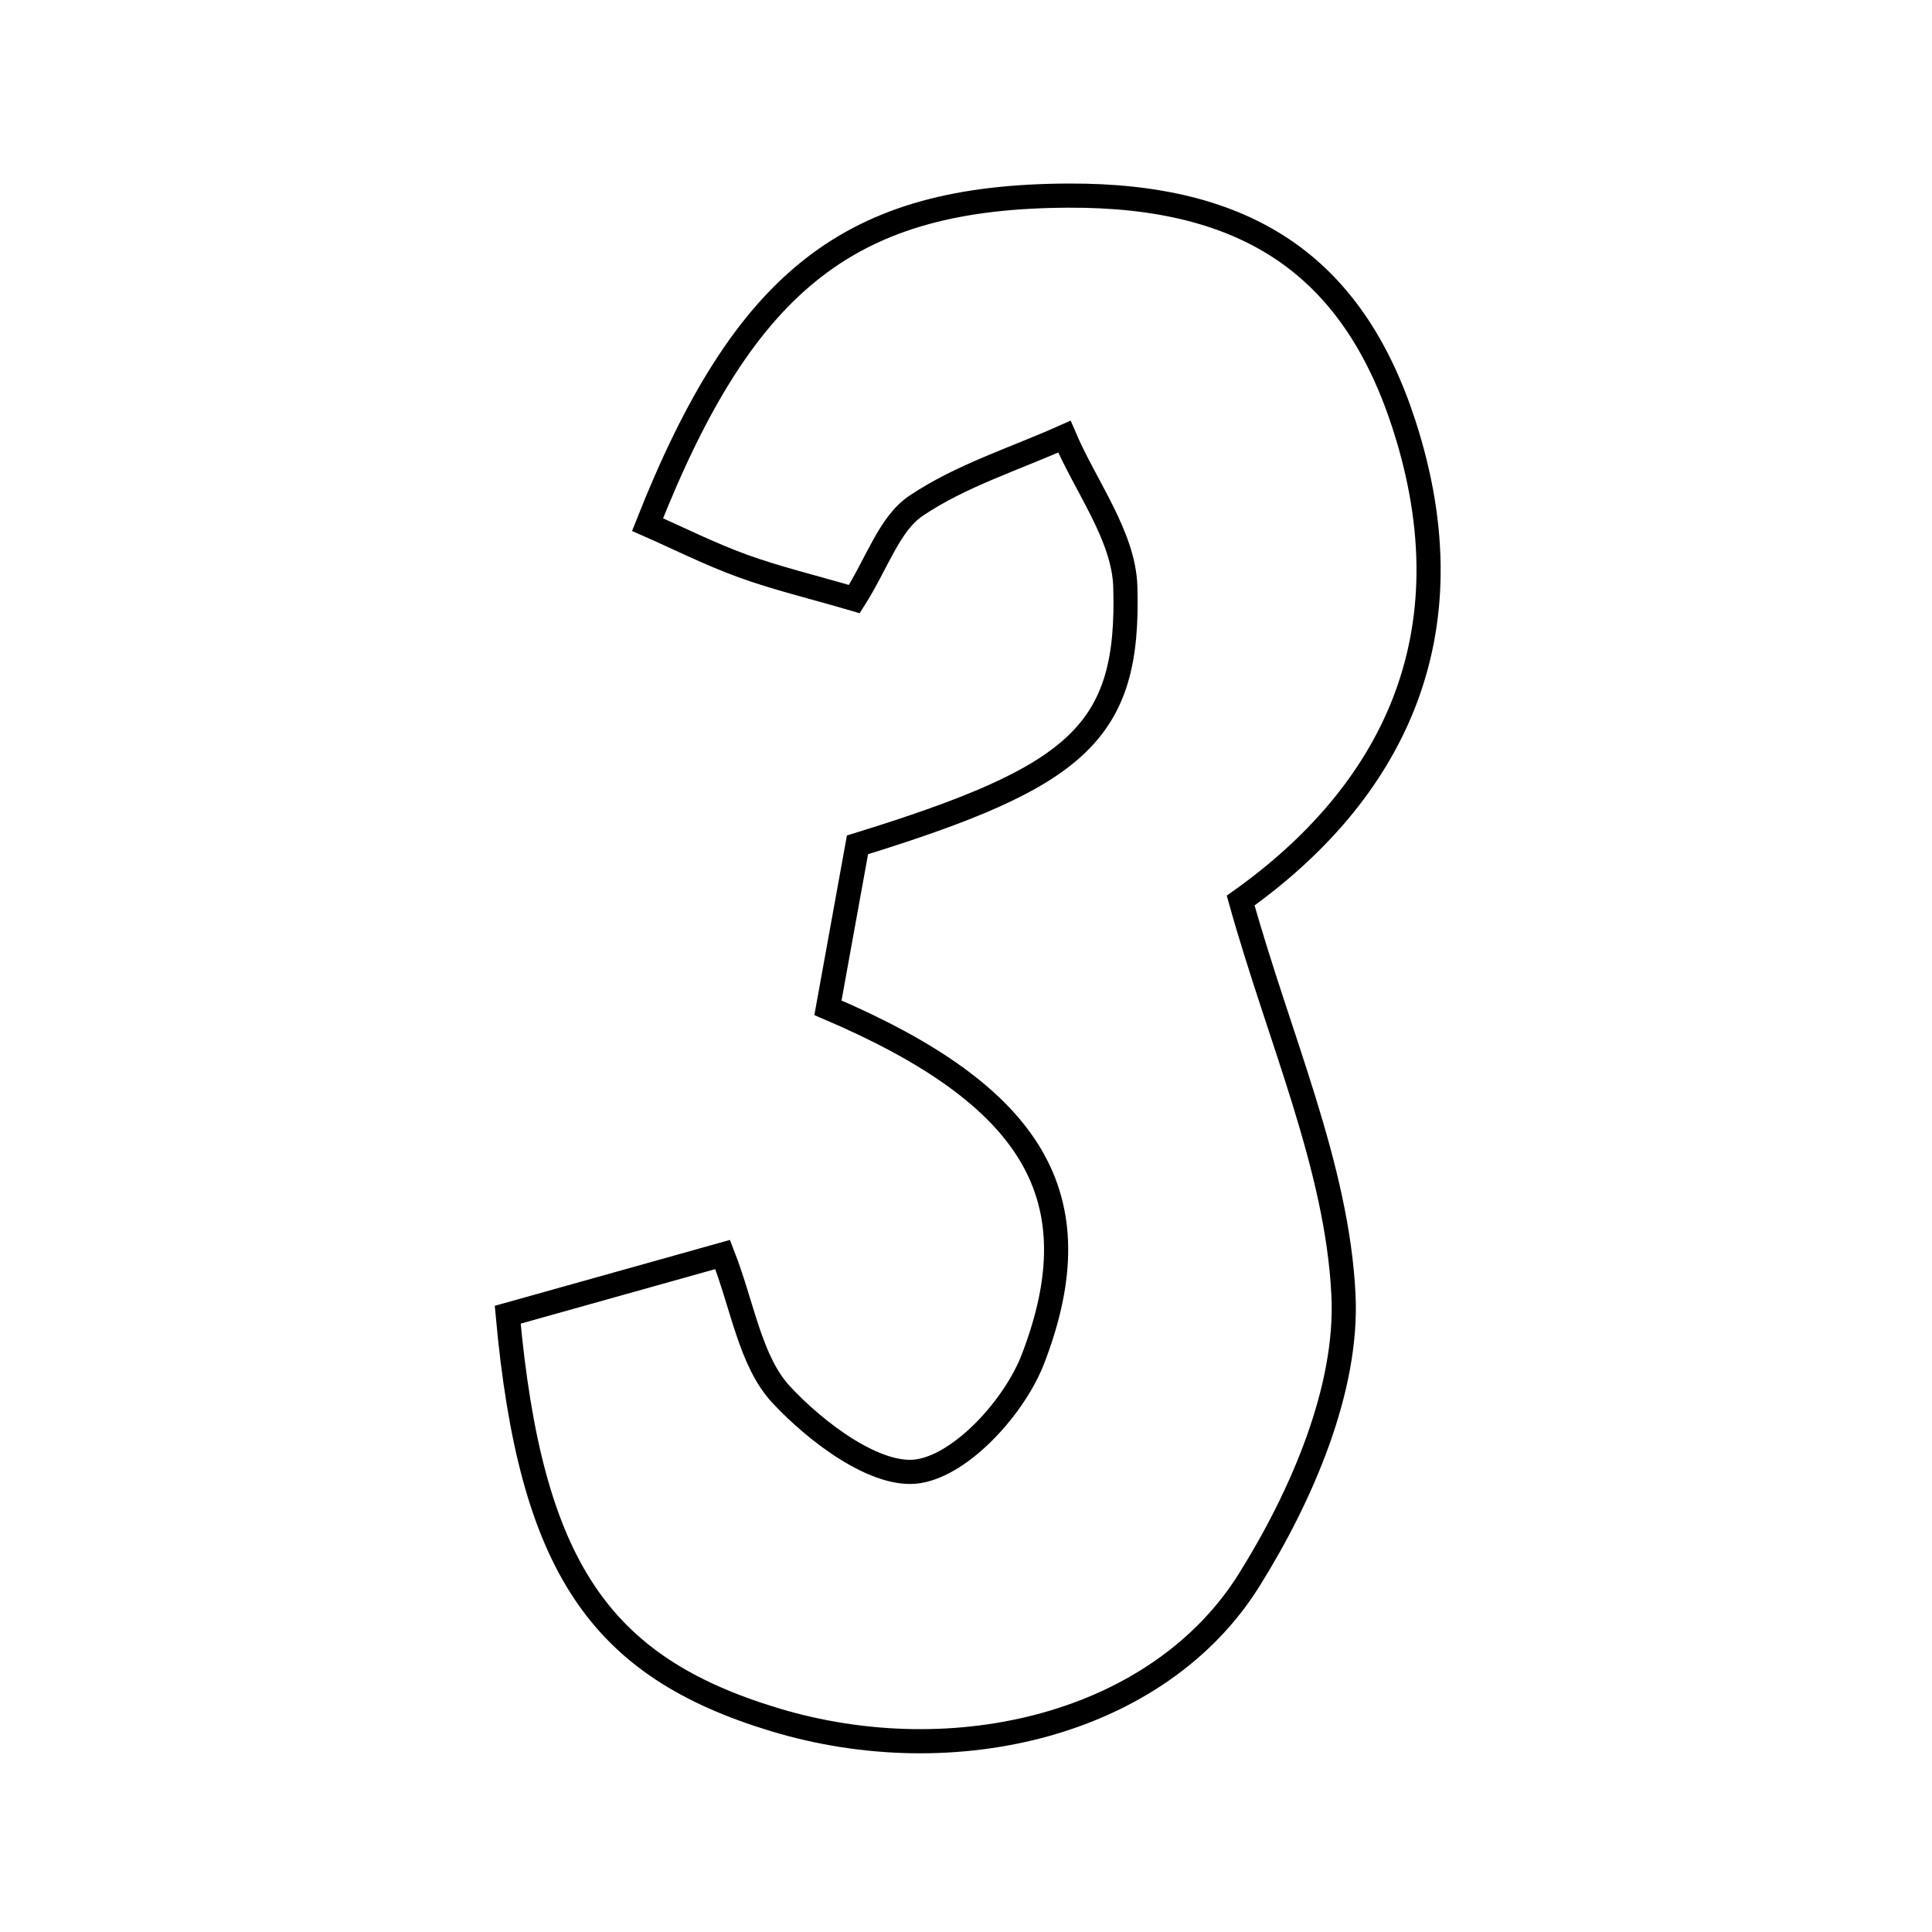 <svg xmlns="http://www.w3.org/2000/svg" viewBox="0.0 0.0 24.0 24.0" height="200px" width="200px"><path fill="none" stroke="black" stroke-width=".3" stroke-opacity="1.0"  filling="0" d="M13.275 2.43 C15.489 2.421 16.796 3.297 17.437 5.261 C18.304 7.918 17.259 9.872 15.412 11.187 C15.896 12.919 16.611 14.487 16.689 16.086 C16.747 17.255 16.167 18.589 15.517 19.628 C14.398 21.419 11.865 22.041 9.621 21.362 C7.451 20.705 6.592 19.465 6.307 16.332 C7.233 16.072 8.005 15.856 8.977 15.584 C9.227 16.223 9.319 16.908 9.703 17.323 C10.142 17.796 10.893 18.36 11.411 18.276 C11.958 18.188 12.607 17.468 12.833 16.879 C13.604 14.871 12.84 13.609 10.285 12.519 C10.404 11.86 10.53 11.164 10.652 10.495 C13.398 9.647 14.034 9.101 13.979 7.287 C13.96 6.659 13.487 6.045 13.222 5.424 C12.601 5.702 11.934 5.909 11.378 6.284 C11.048 6.507 10.897 6.994 10.613 7.442 C10.075 7.285 9.644 7.182 9.23 7.032 C8.824 6.885 8.435 6.689 8.044 6.517 C9.256 3.451 10.578 2.44 13.275 2.43"></path></svg>